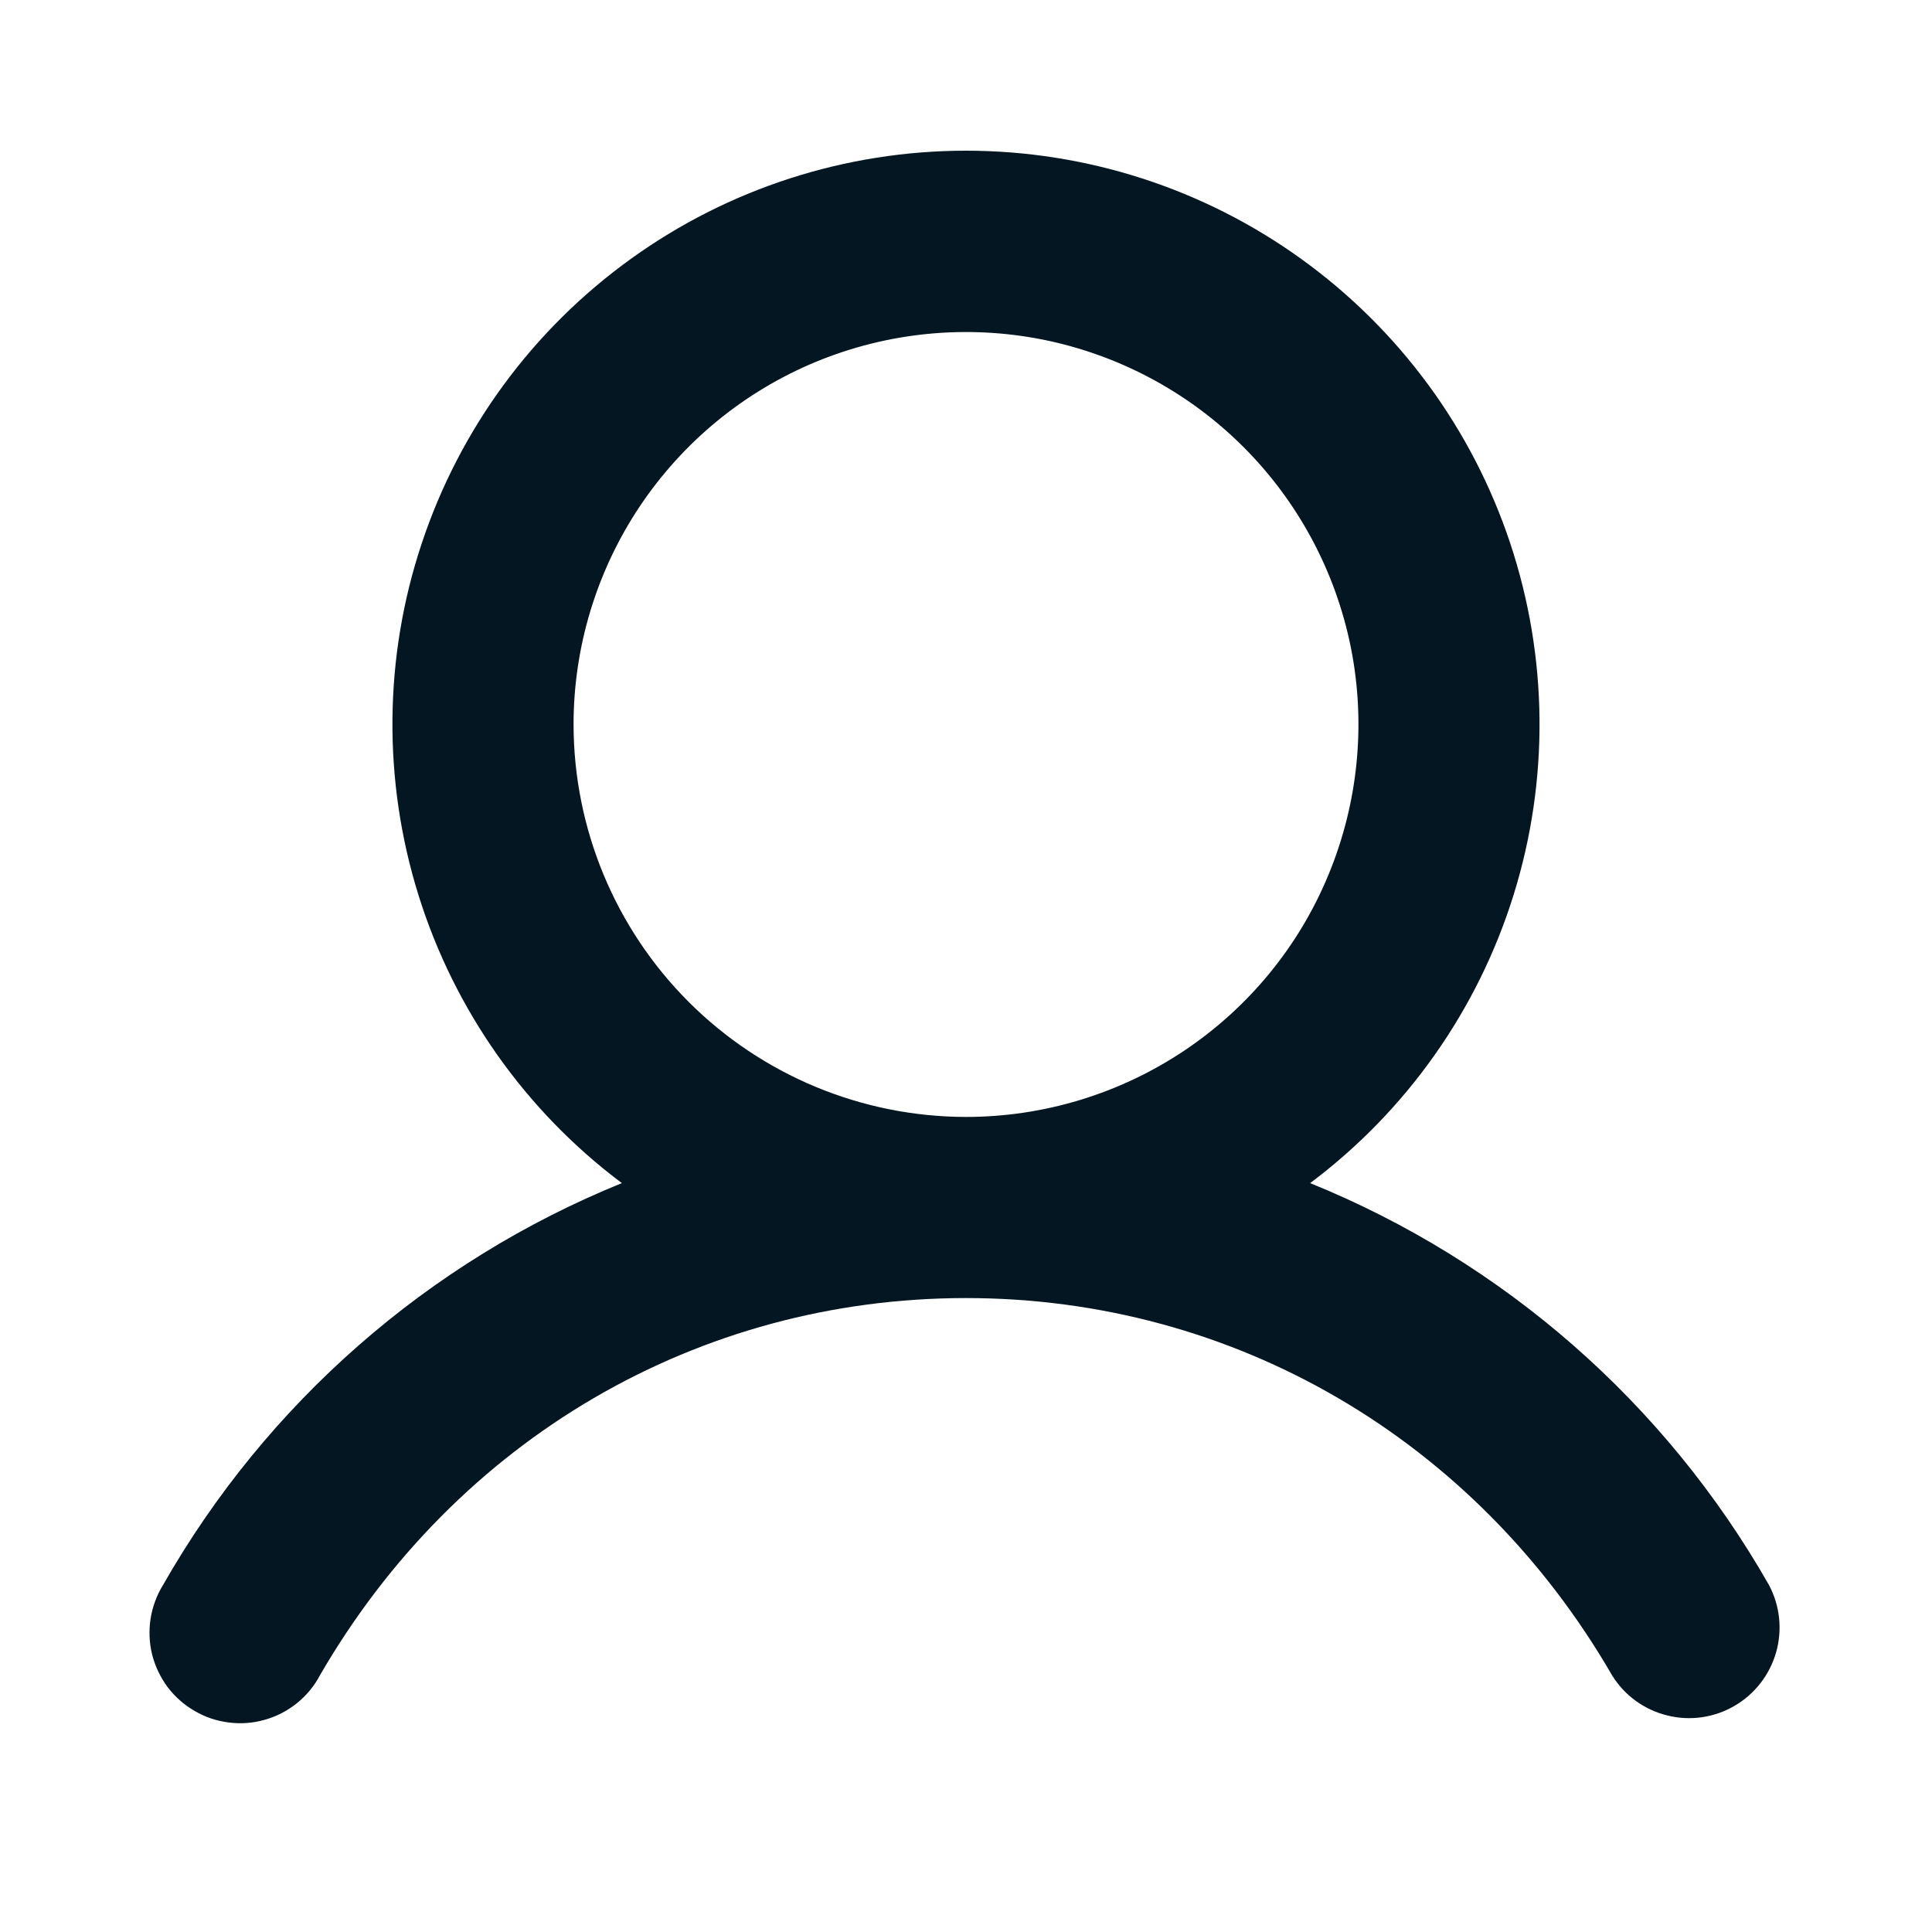 <svg width="16" height="16" viewBox="0 0 16 16" fill="none" xmlns="http://www.w3.org/2000/svg">
<path d="M14.649 13.125C13.792 11.621 12.454 10.449 10.85 9.798C11.648 9.2 12.237 8.366 12.534 7.414C12.831 6.463 12.821 5.442 12.506 4.496C12.191 3.55 11.586 2.728 10.777 2.145C9.969 1.562 8.997 1.248 8 1.248C7.003 1.248 6.031 1.562 5.223 2.145C4.414 2.728 3.809 3.55 3.494 4.496C3.178 5.442 3.169 6.463 3.466 7.414C3.763 8.366 4.352 9.2 5.15 9.798C3.546 10.449 2.208 11.621 1.351 13.125C1.298 13.21 1.263 13.306 1.247 13.405C1.232 13.504 1.236 13.606 1.26 13.703C1.285 13.801 1.329 13.892 1.389 13.973C1.45 14.053 1.526 14.12 1.613 14.17C1.7 14.221 1.796 14.253 1.896 14.265C1.996 14.278 2.097 14.27 2.194 14.242C2.29 14.215 2.381 14.168 2.459 14.105C2.537 14.042 2.602 13.964 2.649 13.875C3.782 11.917 5.782 10.75 8 10.75C10.218 10.75 12.218 11.918 13.351 13.875C13.453 14.04 13.616 14.159 13.805 14.206C13.994 14.254 14.194 14.226 14.363 14.128C14.531 14.031 14.655 13.872 14.709 13.684C14.762 13.497 14.741 13.297 14.649 13.125ZM4.75 6C4.75 5.357 4.941 4.729 5.298 4.194C5.655 3.66 6.162 3.243 6.756 2.997C7.35 2.751 8.004 2.687 8.634 2.812C9.264 2.938 9.843 3.247 10.298 3.702C10.752 4.156 11.062 4.735 11.188 5.366C11.313 5.996 11.248 6.65 11.002 7.244C10.757 7.838 10.34 8.345 9.806 8.702C9.271 9.059 8.643 9.25 8 9.25C7.138 9.249 6.312 8.906 5.703 8.297C5.094 7.688 4.751 6.862 4.75 6Z" fill="#031621"/>
</svg>
